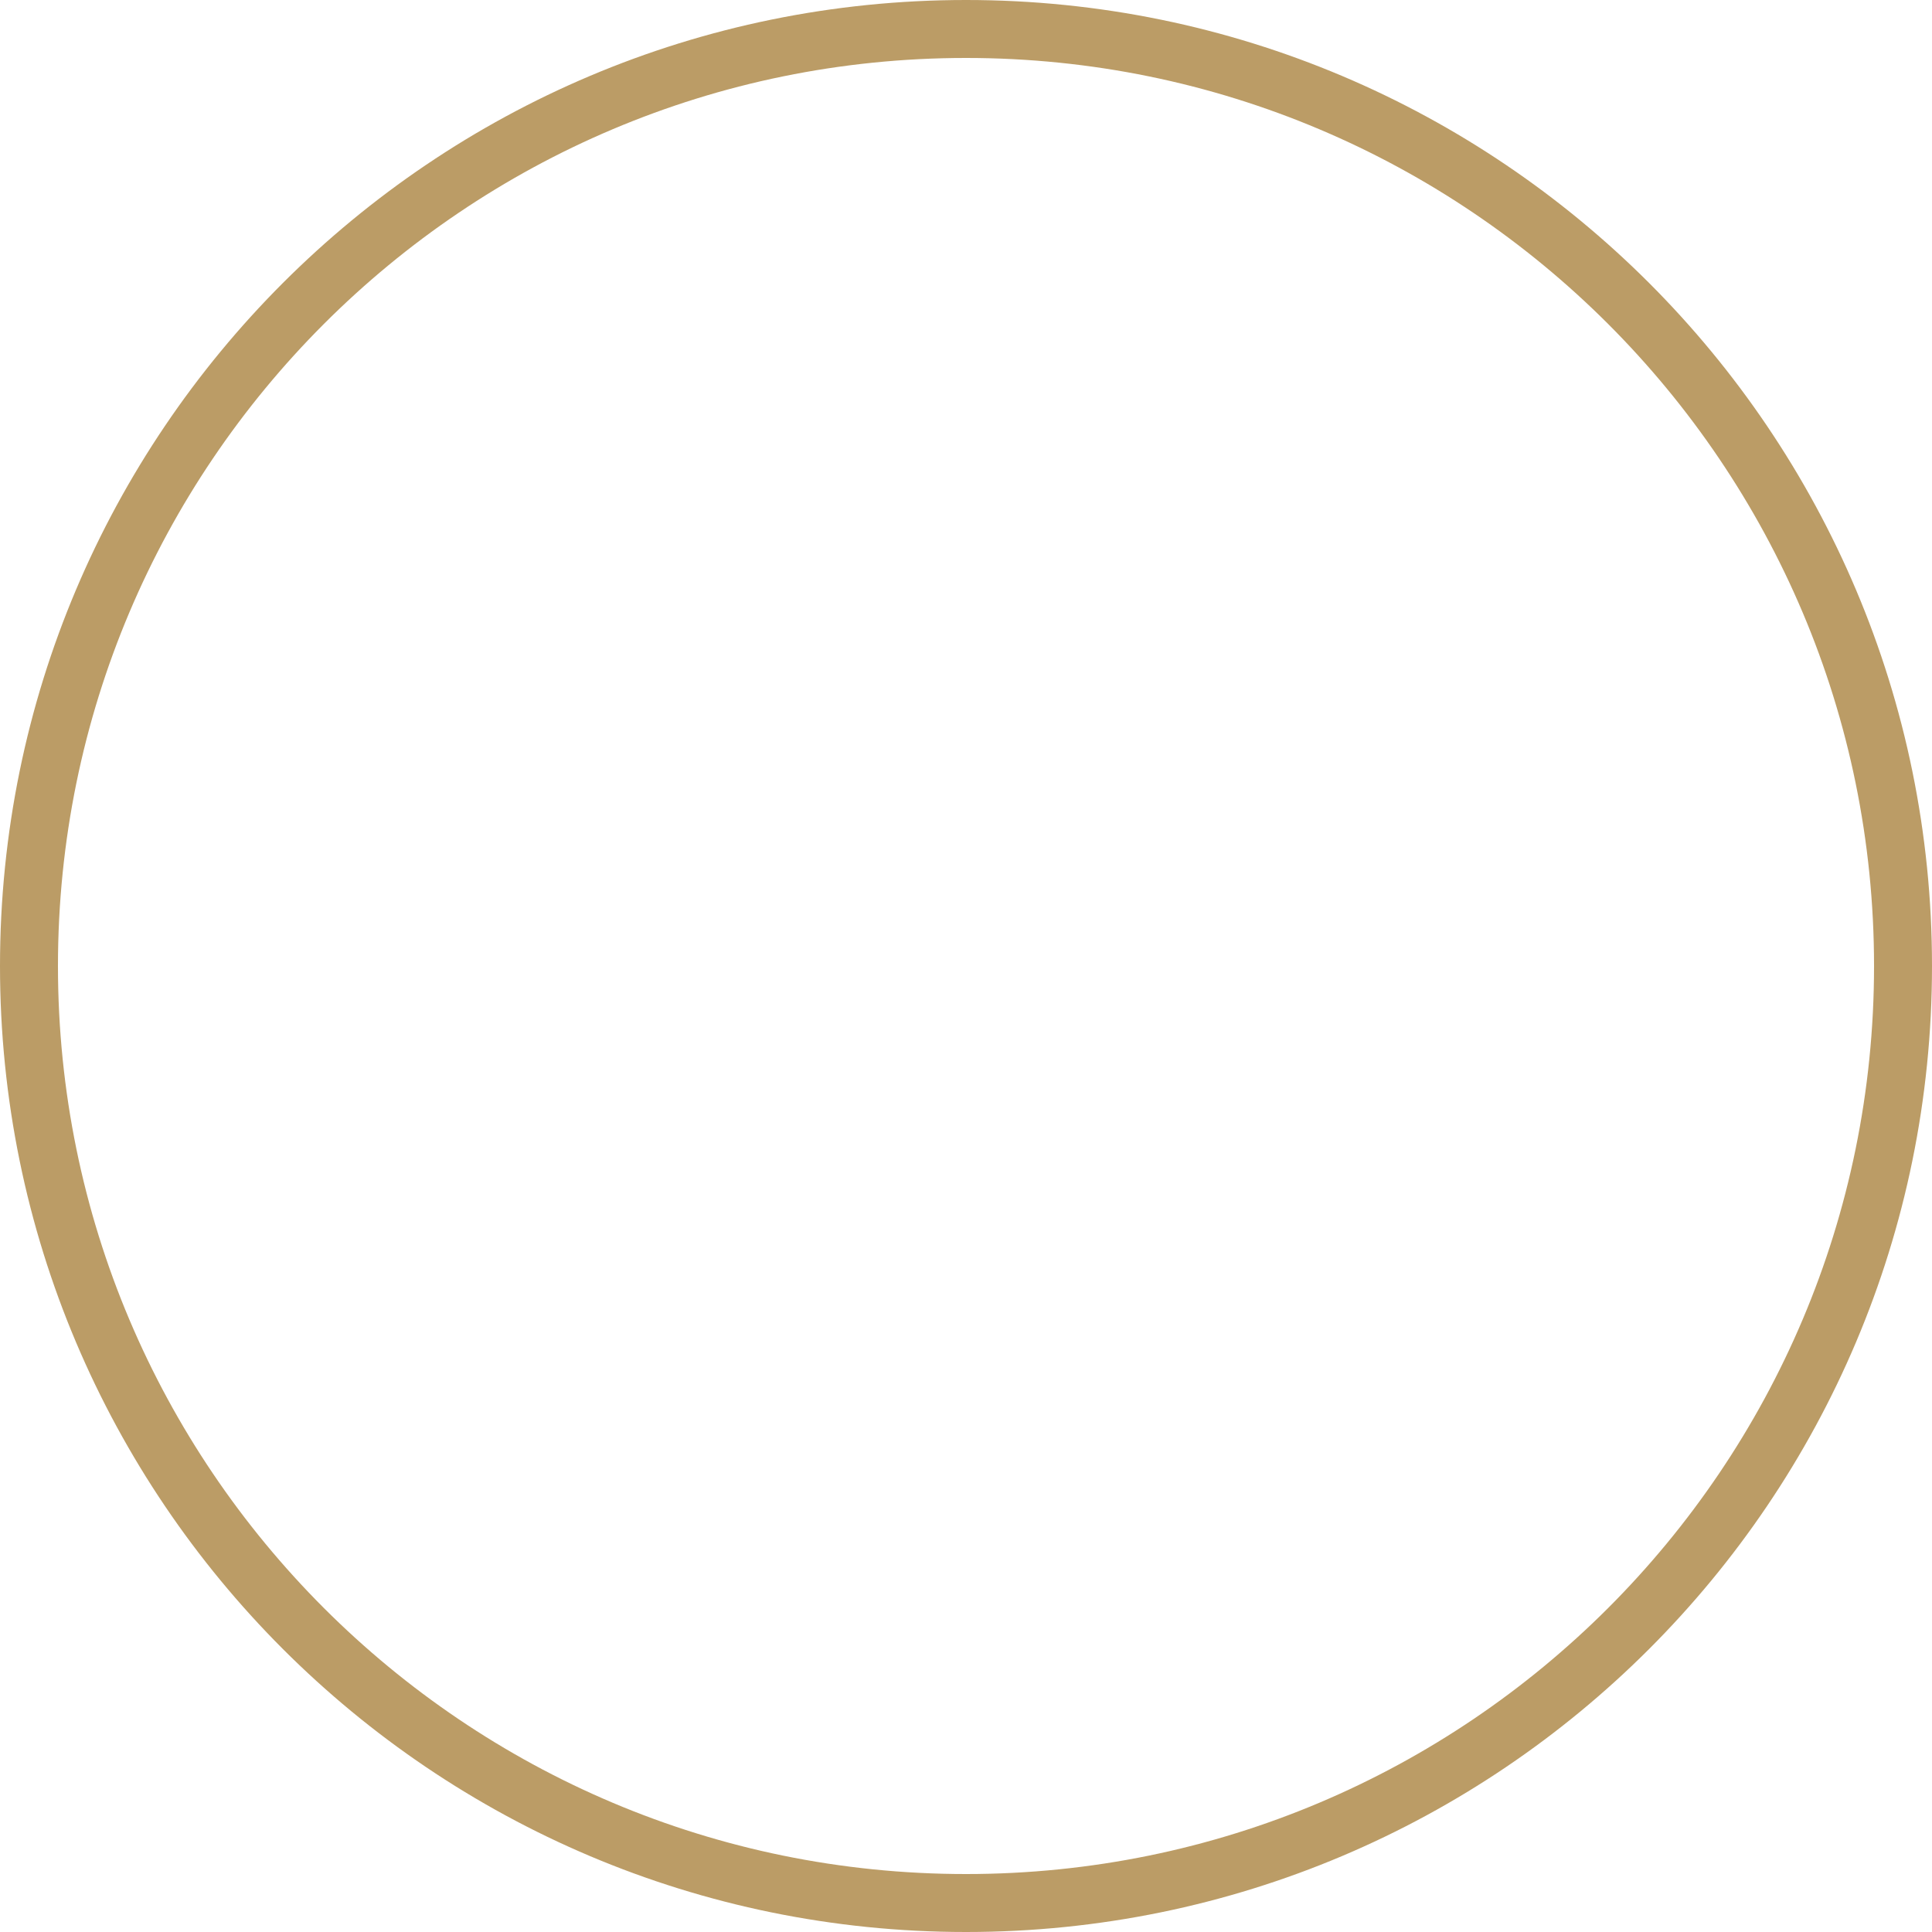 <svg xmlns="http://www.w3.org/2000/svg" width="100" height="100"><defs><clipPath id="a"><path fill="#fff" d="M50 0c27.614 0 50 22.386 50 50s-22.386 50-50 50S0 77.614 0 50 22.386 0 50 0z"/></clipPath></defs><path fill="none" stroke="#bb9c66" stroke-miterlimit="20" stroke-width="6" d="M50 0c27.614 0 50 22.386 50 50s-22.386 50-50 50S0 77.614 0 50 22.386 0 50 0z" clip-path="url(&quot;#a&quot;)"/></svg>